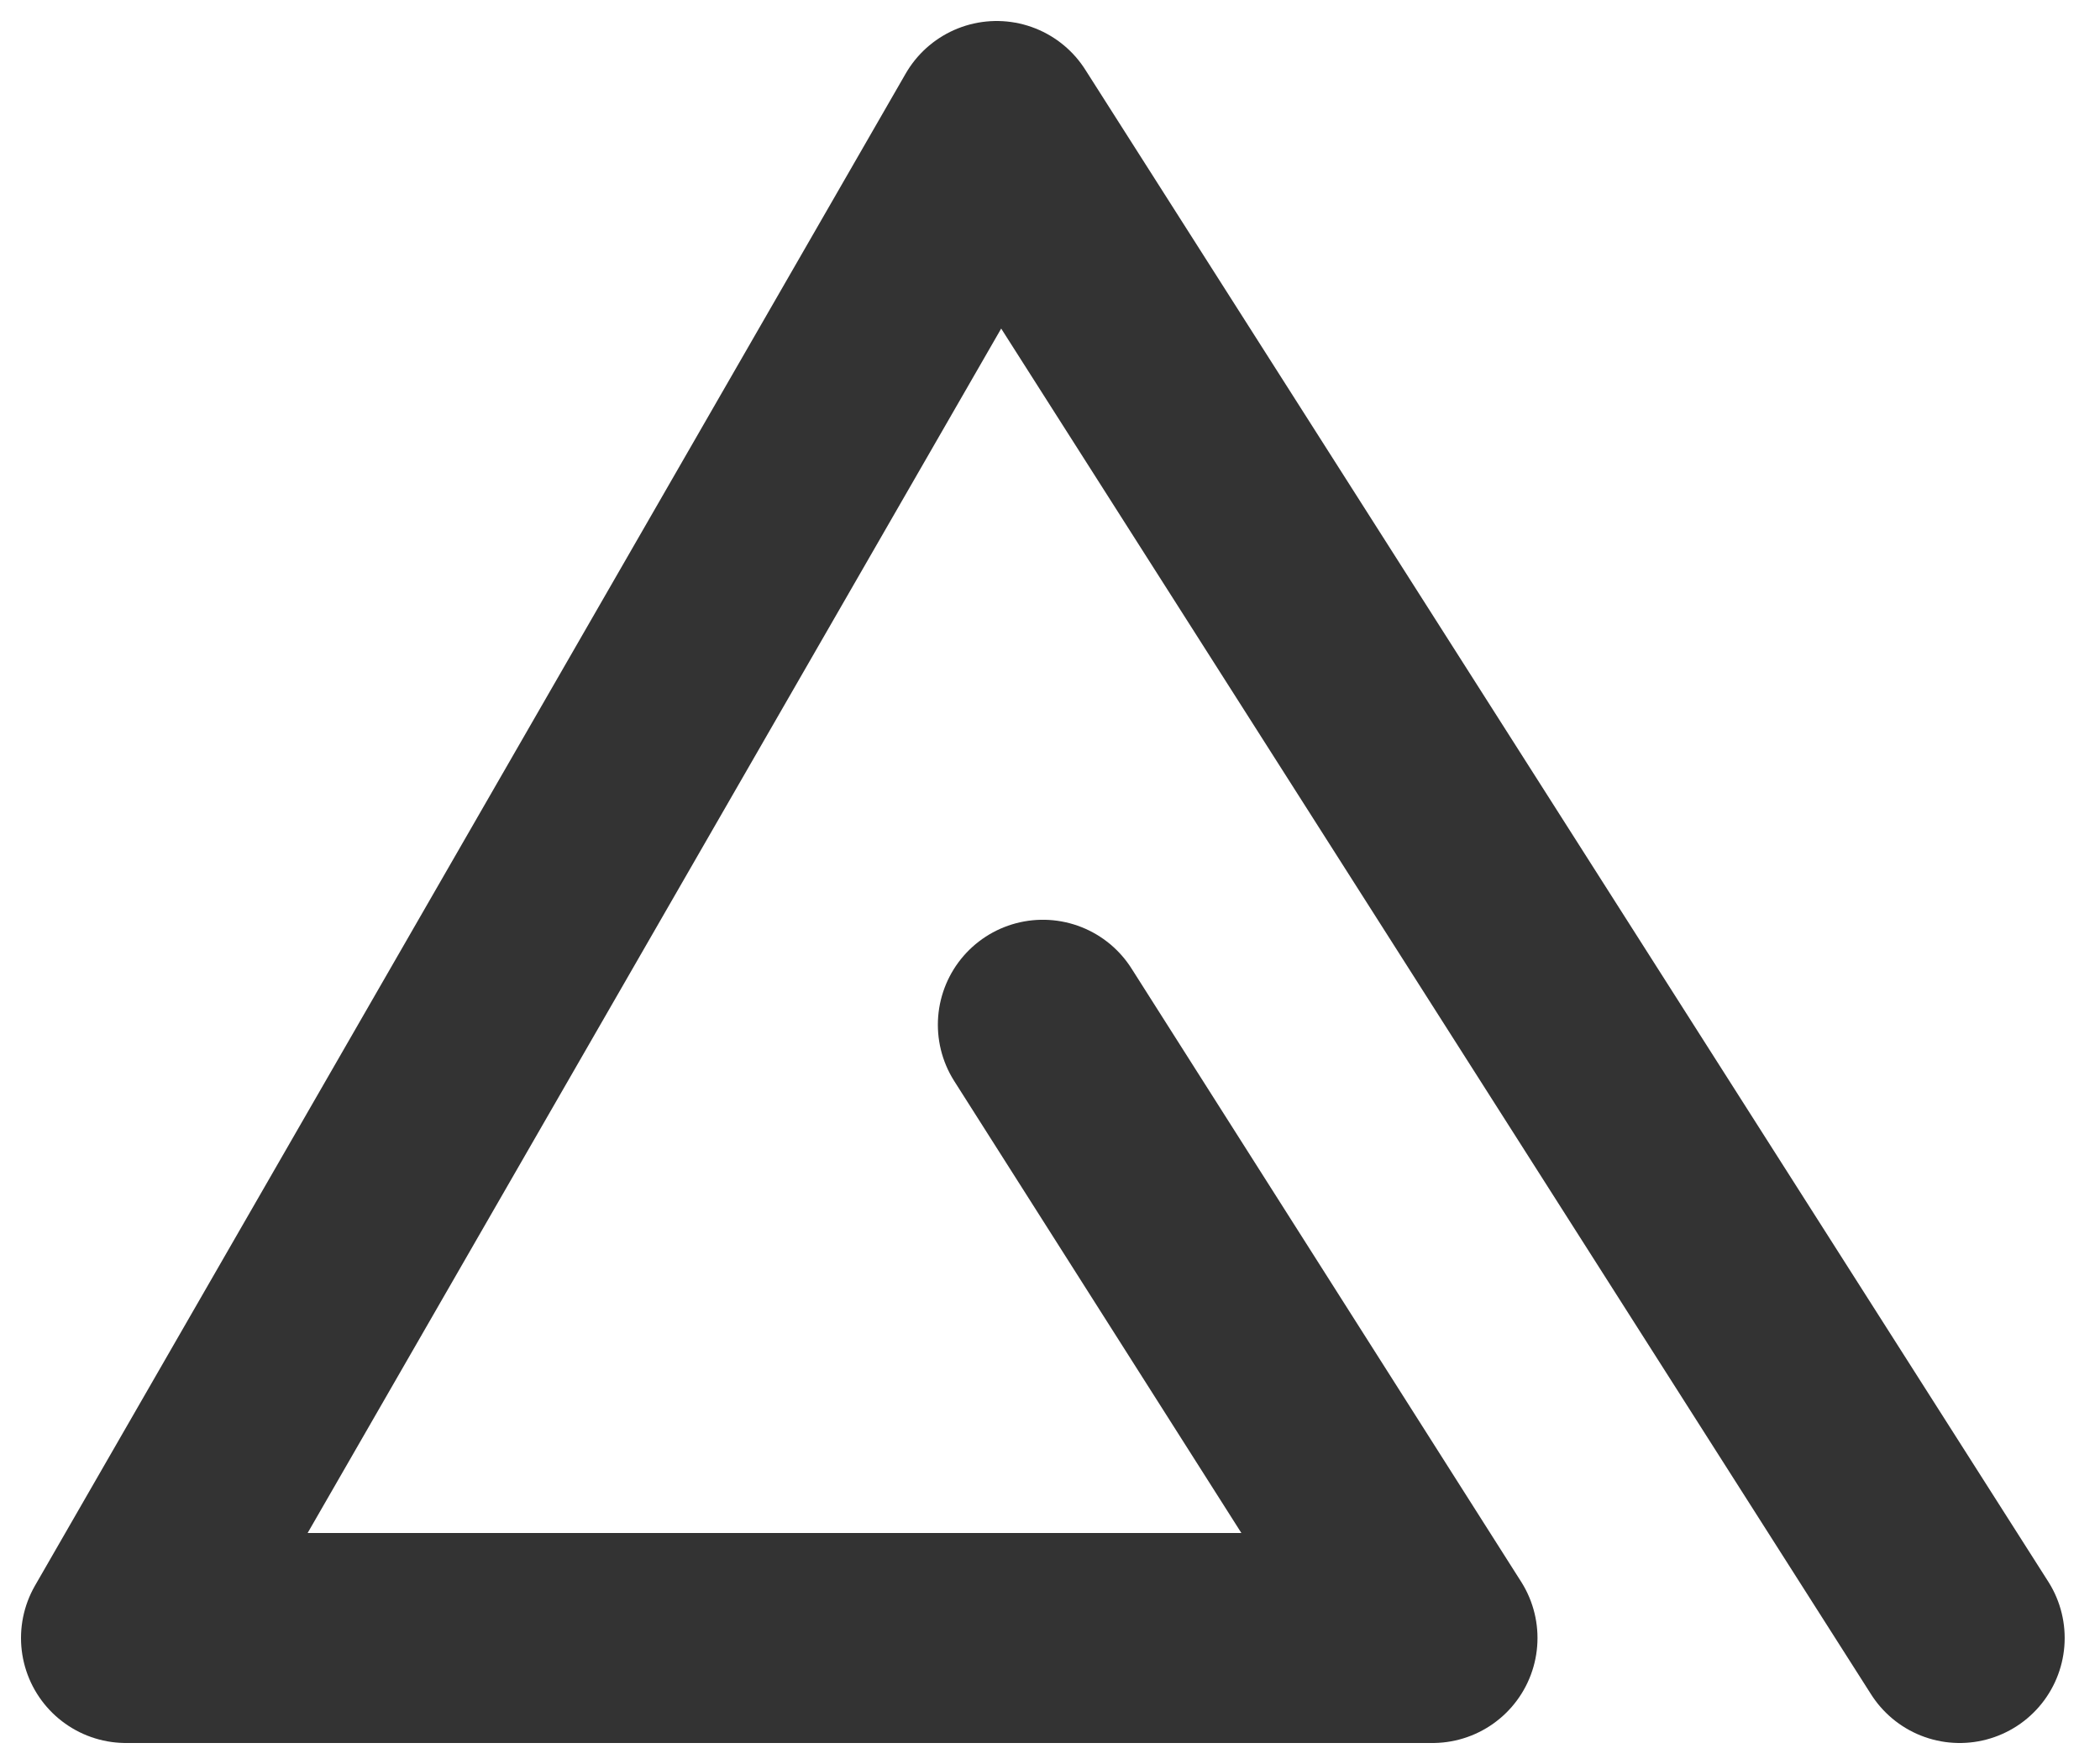 <svg alt="Aurity Logo" width="50px" height="42px" viewBox="-3 -3 50 42" version="1.1" xmlns="http://www.w3.org/2000/svg" data-svgreactloader="[[&quot;http://www.w3.org/2000/svg&quot;,&quot;xlink&quot;,&quot;http://www.w3.org/1999/xlink&quot;]]" xlink="http://www.w3.org/1999/xlink" style="stroke: rgb(51, 51, 51);"><desc>Created with Sketch.</desc><defs></defs><polyline id="Logo" stroke-width="5" stroke-linecap="round" stroke-linejoin="round" fill="none" points="43.659 36 20.73 0 0 36 31.107 36 21.83 21.399"></polyline></svg>